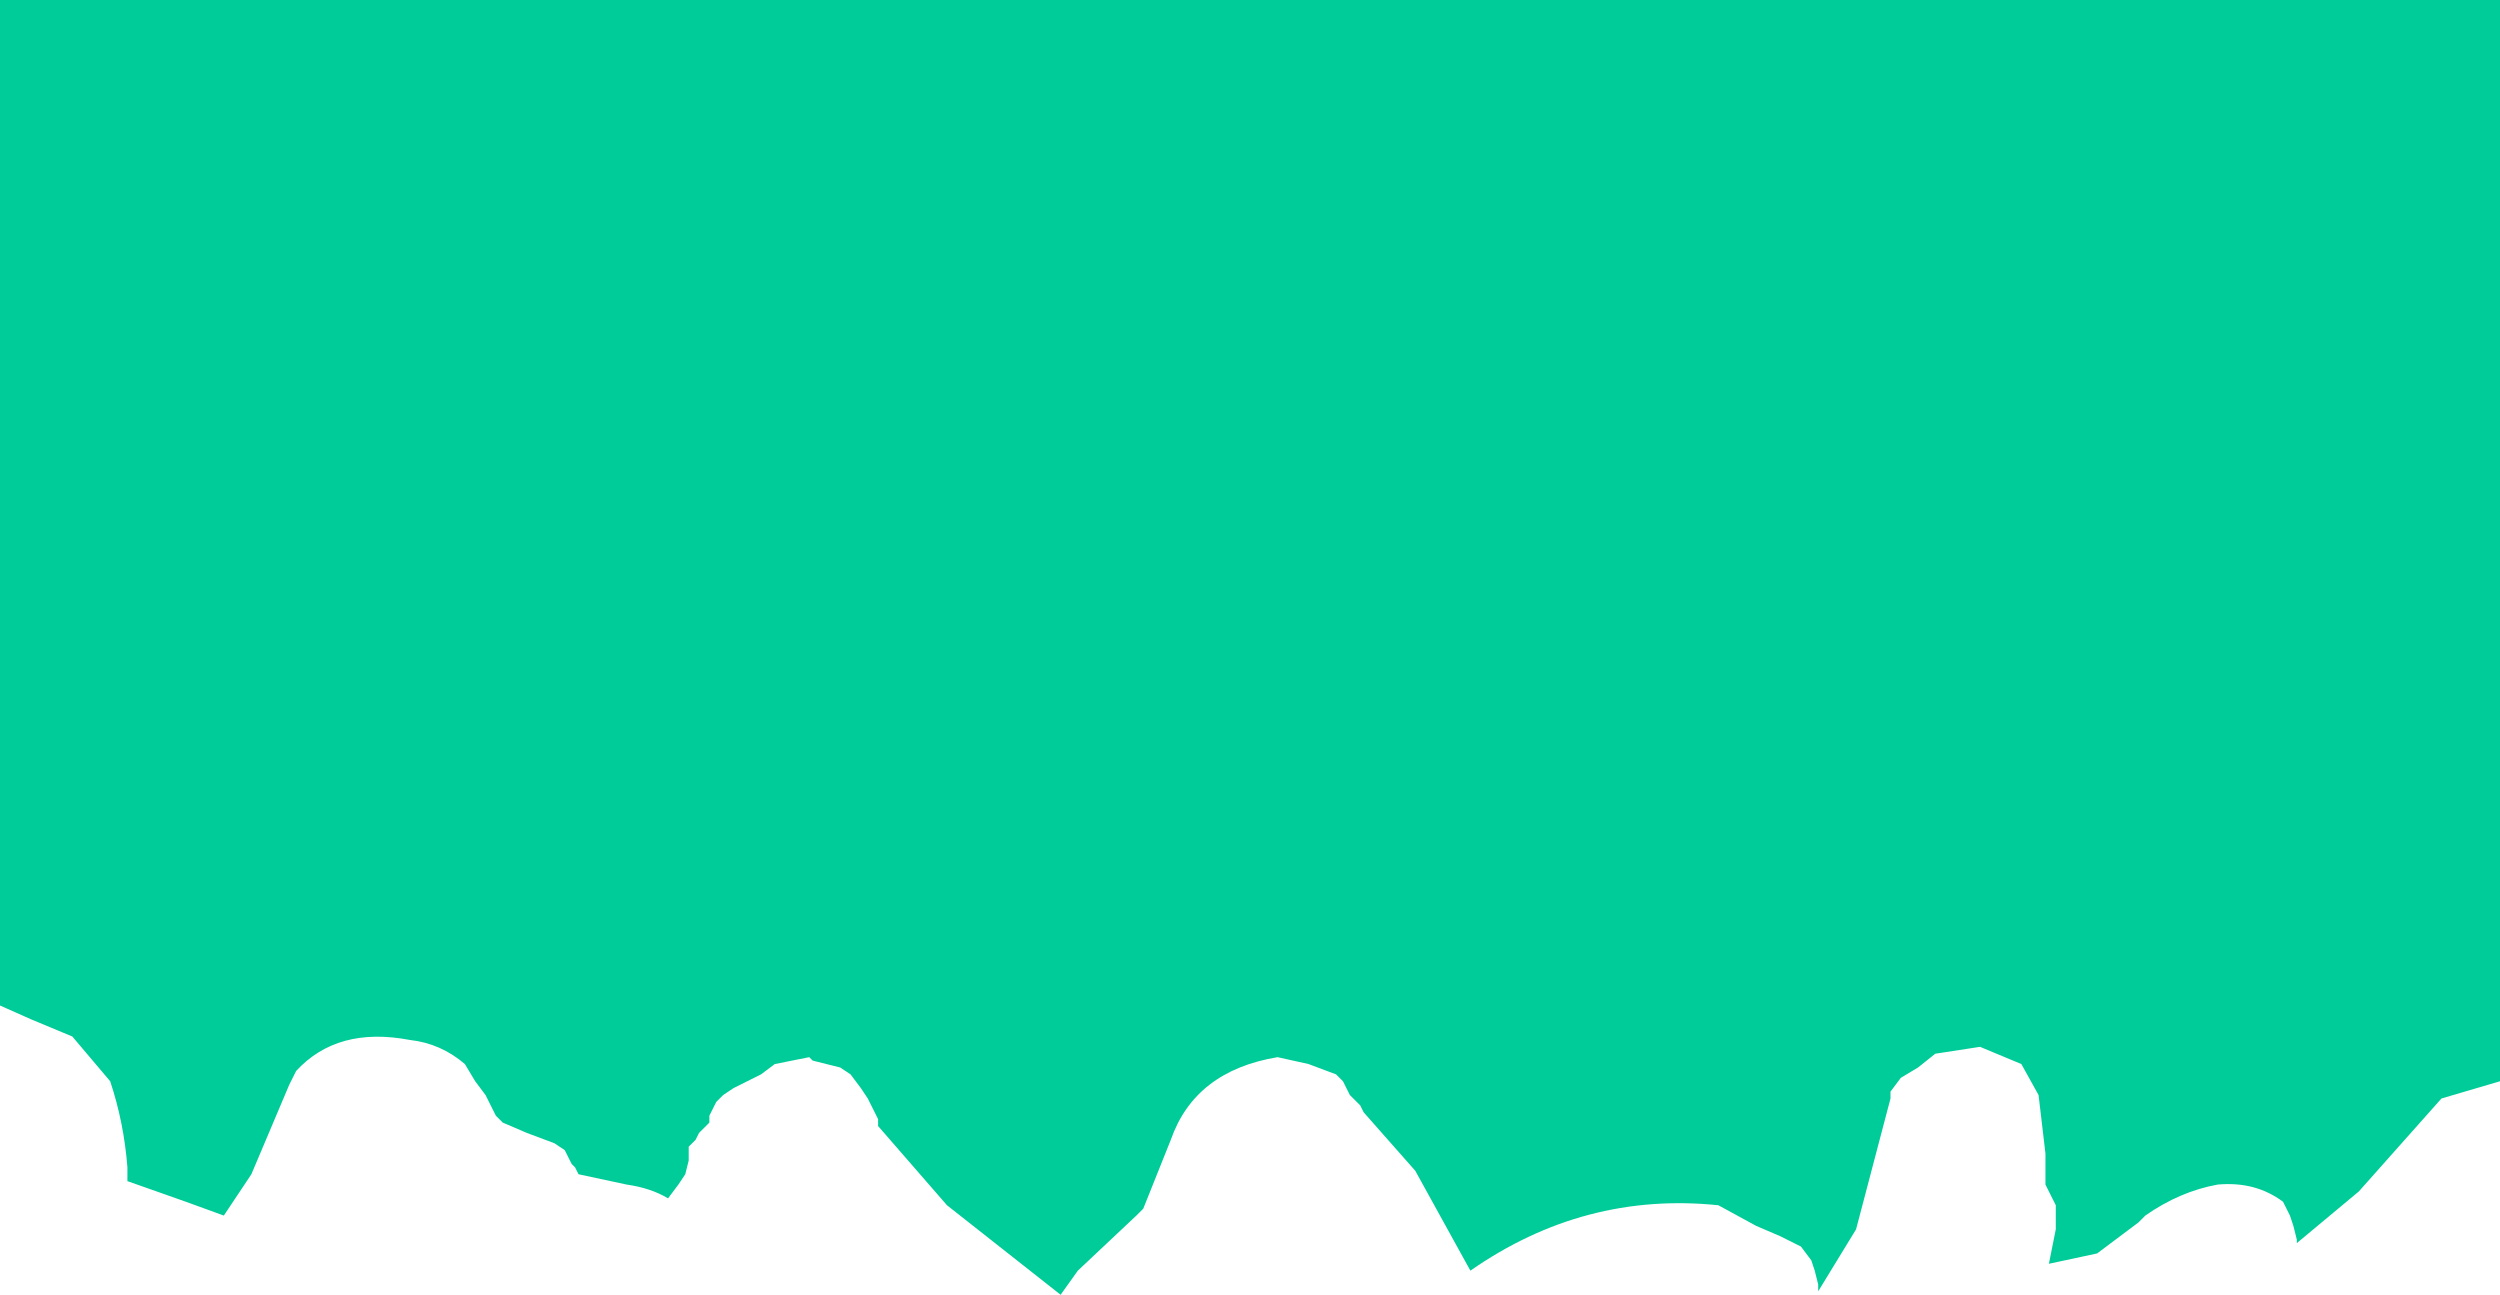 <?xml version="1.0" encoding="UTF-8" standalone="no"?>
<svg xmlns:ffdec="https://www.free-decompiler.com/flash" xmlns:xlink="http://www.w3.org/1999/xlink" ffdec:objectType="shape" height="18.8px" width="36.3px" xmlns="http://www.w3.org/2000/svg">
  <g transform="matrix(1.0, 0.0, 0.0, 1.0, 17.6, 10.95)">
    <path d="M18.7 -10.95 L18.7 4.75 17.85 5.0 16.65 6.35 15.75 7.1 15.75 7.05 15.7 6.85 15.65 6.7 15.55 6.5 Q15.15 6.2 14.6 6.25 14.05 6.35 13.55 6.7 L13.45 6.8 12.85 7.25 12.15 7.4 12.25 6.9 12.25 6.55 12.1 6.25 12.1 5.8 12.0 4.95 11.75 4.5 11.15 4.25 10.5 4.35 10.25 4.55 10.0 4.7 9.85 4.9 9.85 5.0 9.35 6.9 8.8 7.8 8.8 7.7 8.75 7.5 8.7 7.35 8.55 7.15 8.25 7.0 7.9 6.85 7.35 6.55 Q5.4 6.35 3.75 7.5 L2.95 6.05 2.2 5.2 2.15 5.1 2.1 5.05 2.0 4.95 1.95 4.85 1.9 4.75 1.8 4.65 1.4 4.5 0.95 4.4 Q-0.25 4.6 -0.6 5.6 L-1.0 6.6 -1.1 6.7 -1.95 7.5 -2.2 7.85 -3.85 6.55 -4.85 5.4 -4.85 5.3 -5.0 5.0 -5.1 4.85 -5.25 4.65 -5.4 4.55 -5.6 4.5 -5.8 4.45 -5.85 4.4 -6.1 4.45 -6.35 4.5 -6.55 4.65 -6.95 4.85 -7.1 4.95 -7.2 5.05 -7.25 5.15 -7.3 5.25 -7.3 5.35 -7.4 5.45 -7.45 5.5 -7.5 5.6 -7.6 5.7 -7.6 5.9 -7.65 6.1 -7.75 6.25 -7.9 6.45 Q-8.15 6.3 -8.5 6.25 L-9.2 6.1 -9.25 6.0 -9.3 5.95 -9.35 5.85 -9.4 5.75 -9.55 5.65 -9.95 5.5 -10.3 5.35 -10.4 5.25 -10.55 4.95 -10.7 4.75 -10.85 4.5 Q-11.2 4.2 -11.65 4.15 -12.7 3.95 -13.3 4.6 L-13.4 4.8 -13.95 6.1 -14.35 6.7 -14.9 6.5 -15.75 6.2 -15.75 6.0 Q-15.8 5.35 -16.0 4.75 L-16.55 4.1 -17.15 3.85 -17.6 3.65 -17.6 -10.95 18.7 -10.95" fill="#00cc99" fill-rule="evenodd" stroke="none"/>
  </g>
</svg>
